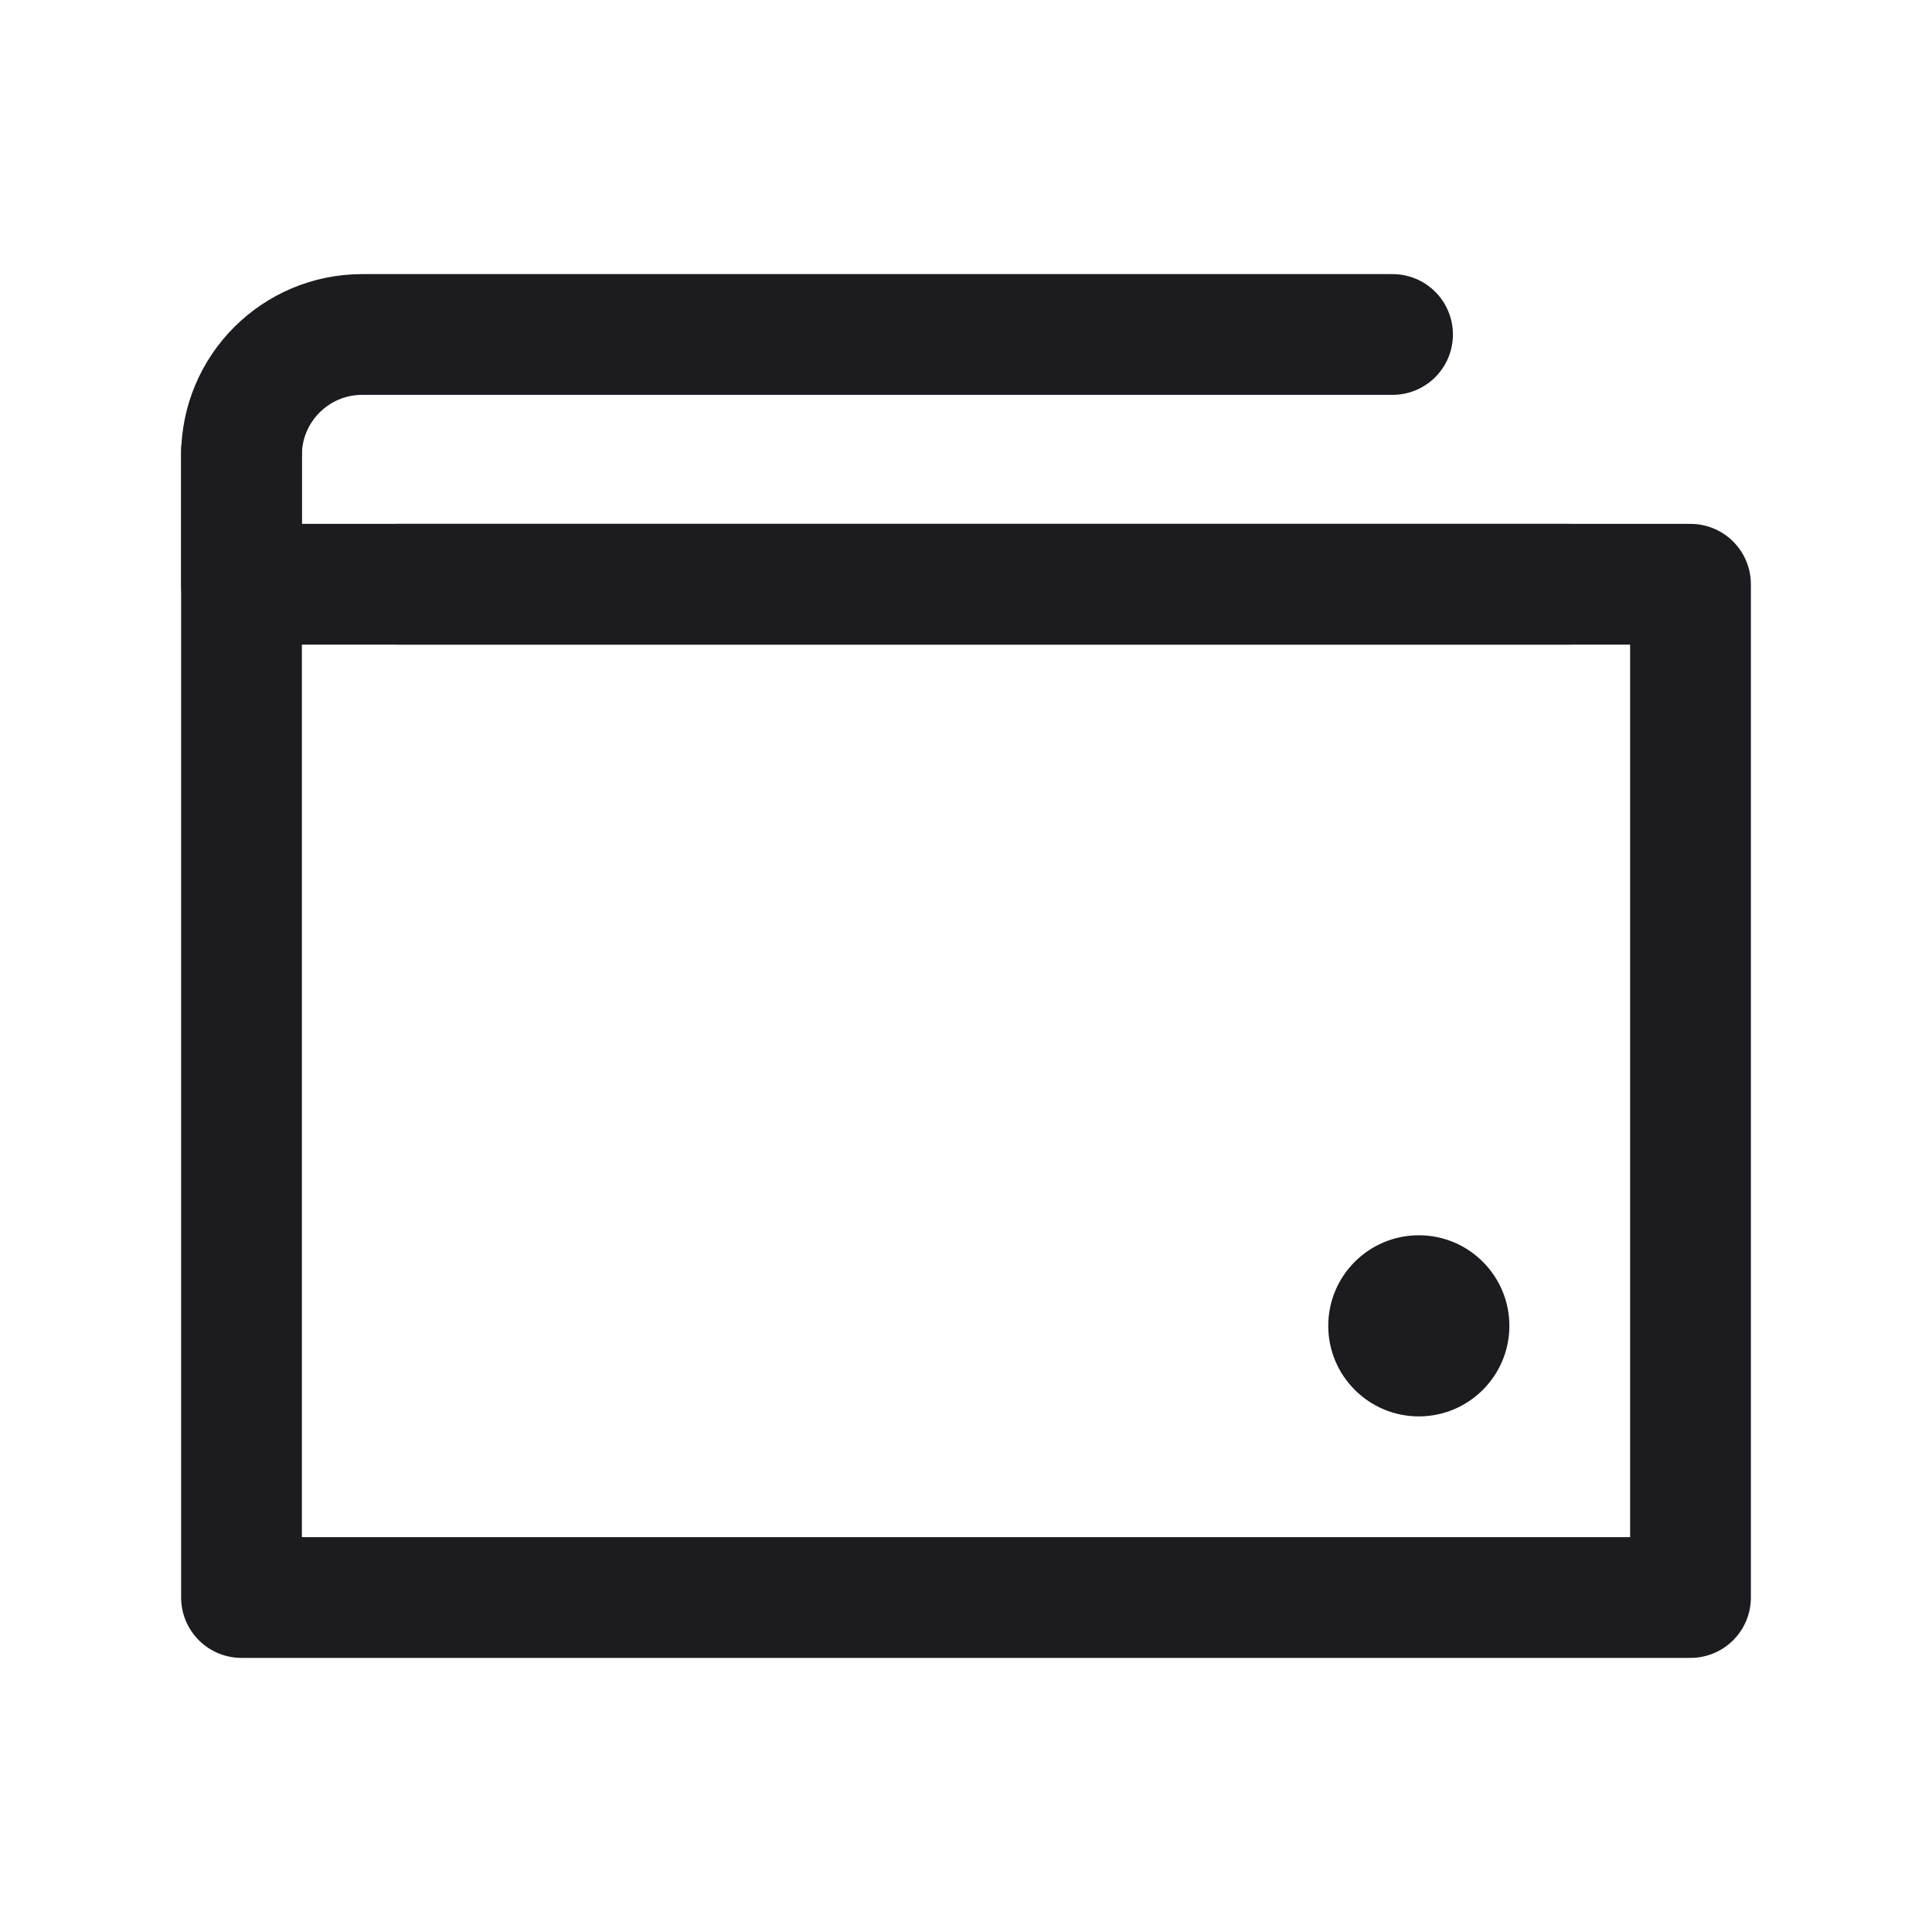 <svg width="32" height="32" viewBox="0 0 32 32" fill="none" xmlns="http://www.w3.org/2000/svg">
<path d="M4 7.476V26.46H28V9.677H6.599" stroke="#1C1B1F" stroke-width="2" stroke-linecap="round" stroke-linejoin="round"/>
<path d="M23.065 5.54H6C4.895 5.54 4 6.435 4 7.54V9.677H25.996" stroke="#1C1B1F" stroke-width="2" stroke-linecap="round" stroke-linejoin="round"/>
<path d="M23.5 23.46C24.328 23.46 25 22.788 25 21.96C25 21.131 24.328 20.46 23.5 20.46C22.672 20.46 22 21.131 22 21.96C22 22.788 22.672 23.46 23.5 23.46Z" fill="#1C1B1F"/>
</svg>
